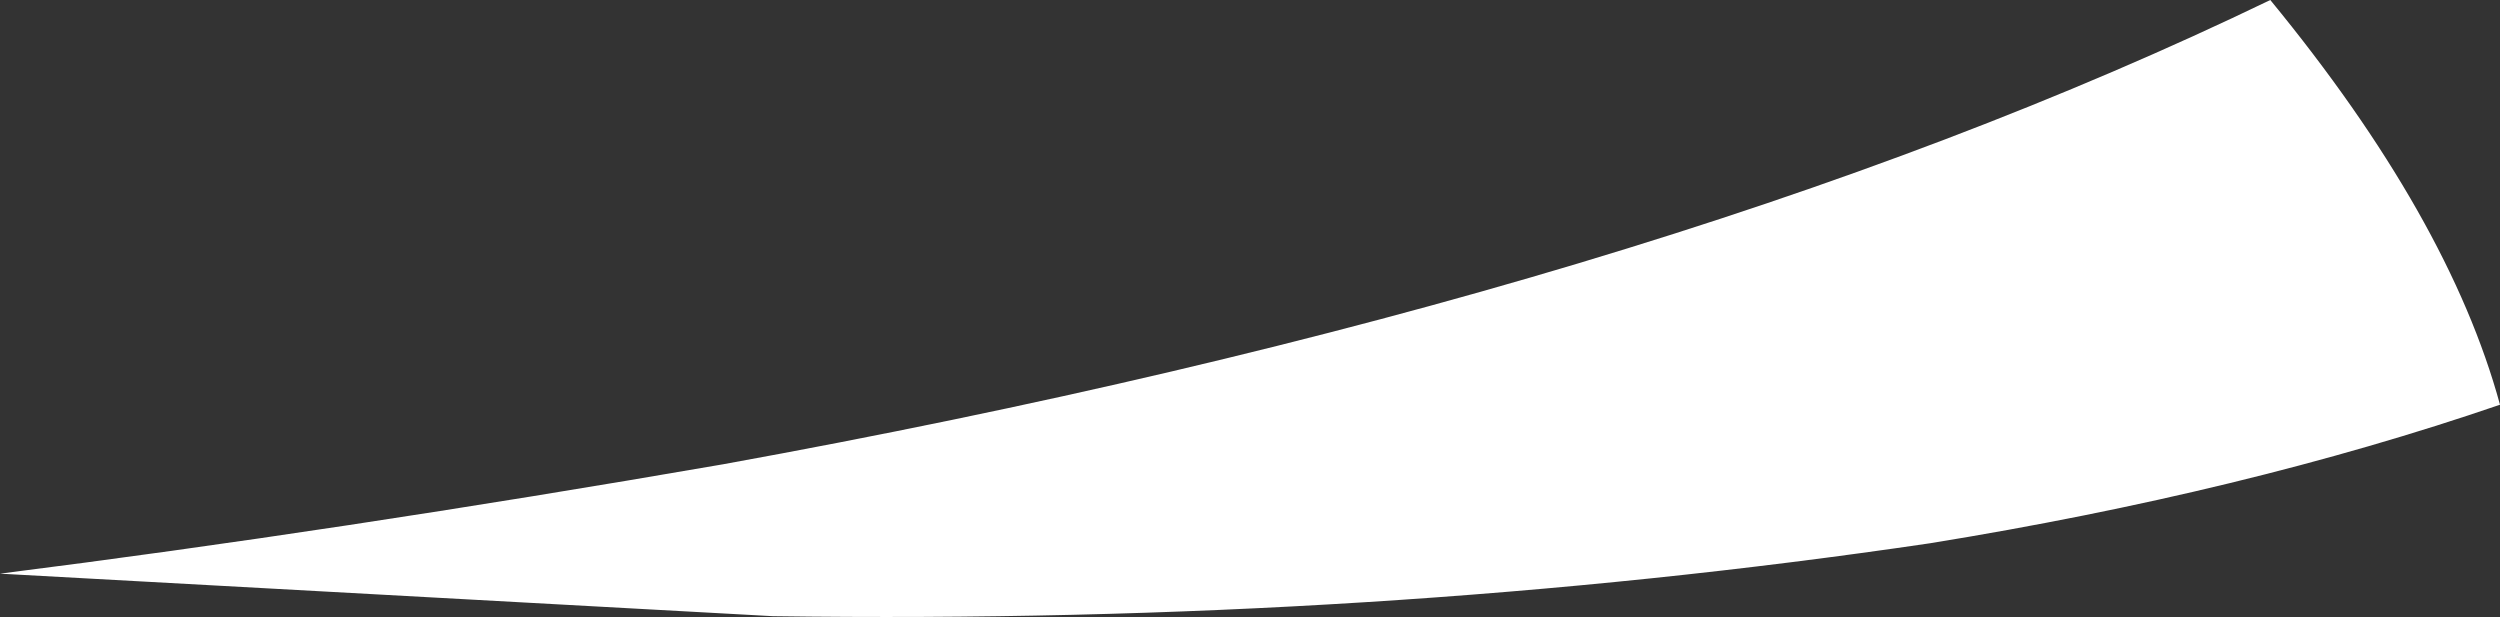 <?xml version="1.0" encoding="UTF-8" standalone="no"?>
<svg xmlns:xlink="http://www.w3.org/1999/xlink" height="25.4px" width="102.85px" xmlns="http://www.w3.org/2000/svg">
  <rect width="100%" height="100%" fill="#333333" stroke="none"/>
  <g transform="matrix(1.0, 0.0, 0.0, 1.0, 72.25, 21.25)">
    <path d="M7.15 1.1 Q-15.55 4.45 -40.45 4.1 L-72.25 2.35 Q-58.4 0.6 -42.5 -2.15 -3.9 -9.15 21.15 -21.25 28.5 -12.3 30.6 -4.6 20.1 -1.0 7.15 1.1" fill="#ffffff" fill-rule="evenodd" stroke="none"/>
  </g>
</svg>
